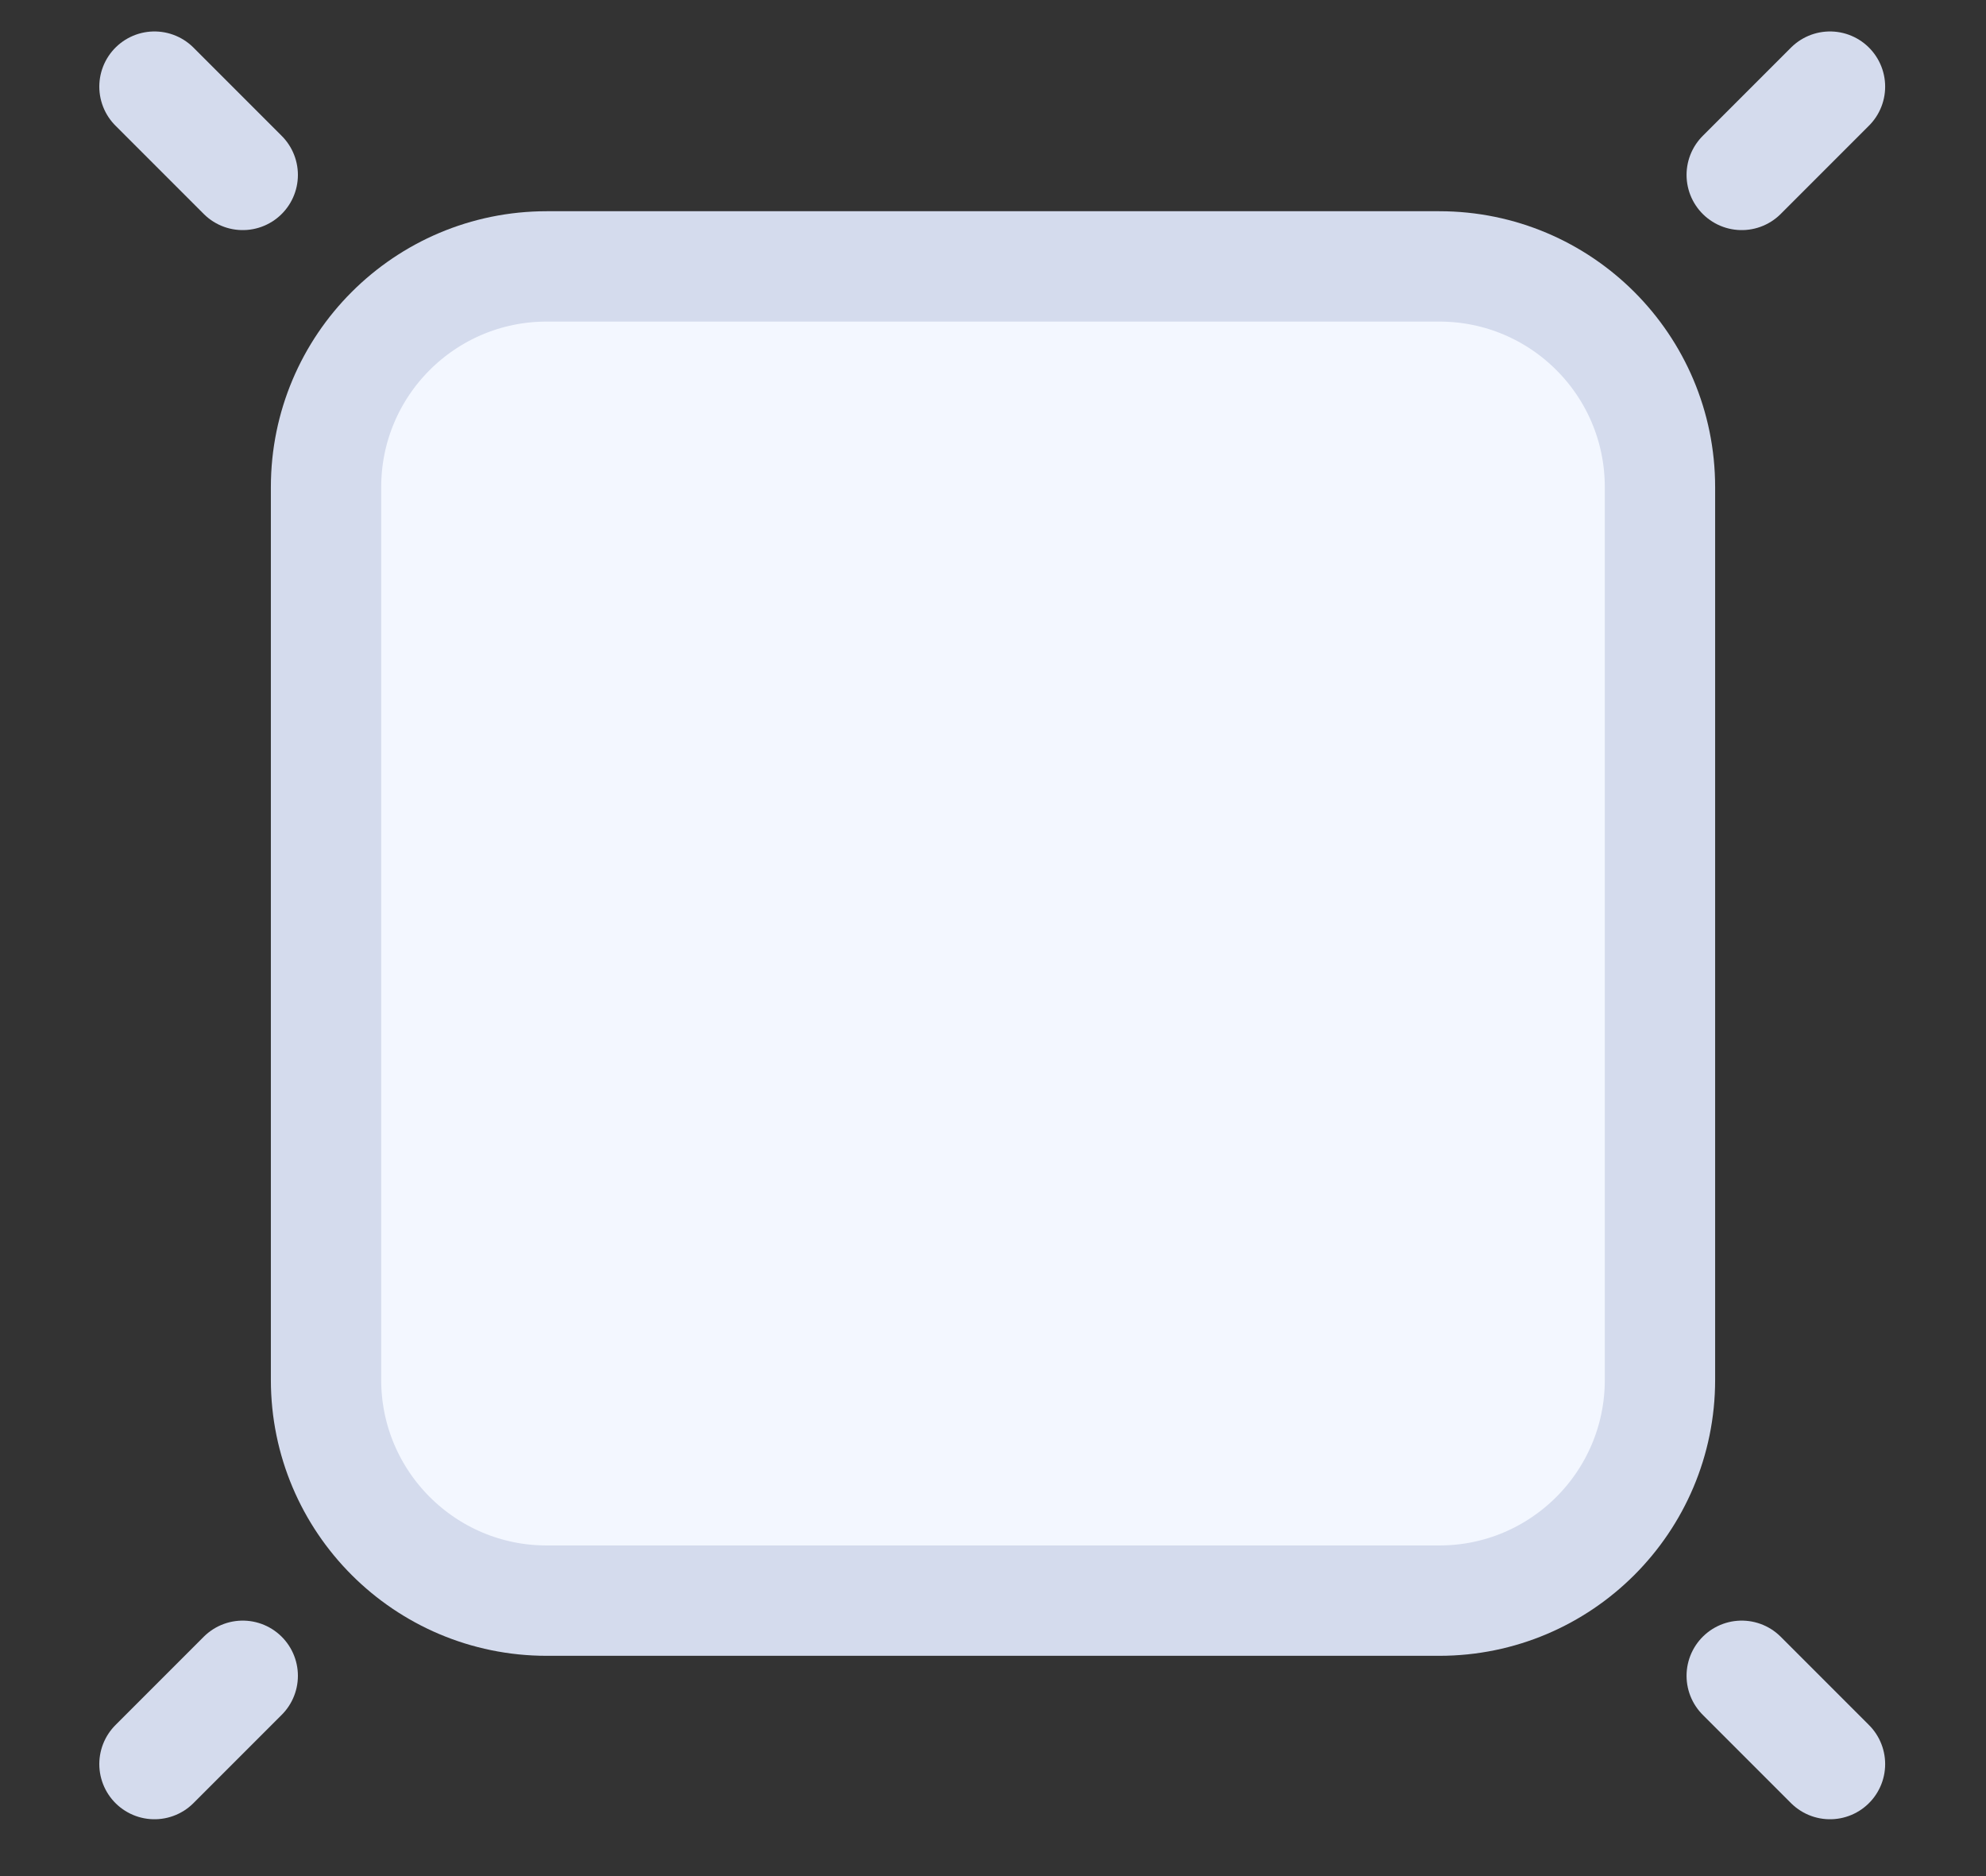 <svg width="18" height="17" viewBox="0 0 18 17" fill="none" xmlns="http://www.w3.org/2000/svg">
<rect x="0" y="0" width="18" height="17" fill="#333333" stroke="none"/>
<path d="M13.045 2.414H4.955C3.851 2.414 2.955 3.309 2.955 4.414V12.504C2.955 13.608 3.851 14.504 4.955 14.504H13.045C14.15 14.504 15.045 13.608 15.045 12.504V4.414C15.045 3.309 14.15 2.414 13.045 2.414Z" fill="#F3F7FF" stroke="#D4DBED"/>
<path d="M2.2 1.585L1.4 0.785" stroke="#D4DBED" stroke-linecap="round"/>
<path d="M2.2 15.185L1.4 15.985" stroke="#D4DBED" stroke-linecap="round"/>
<path d="M15.786 1.585L16.586 0.785" stroke="#D4DBED" stroke-linecap="round"/>
<path d="M15.786 15.185L16.586 15.985" stroke="#D4DBED" stroke-linecap="round"/>
</svg>
